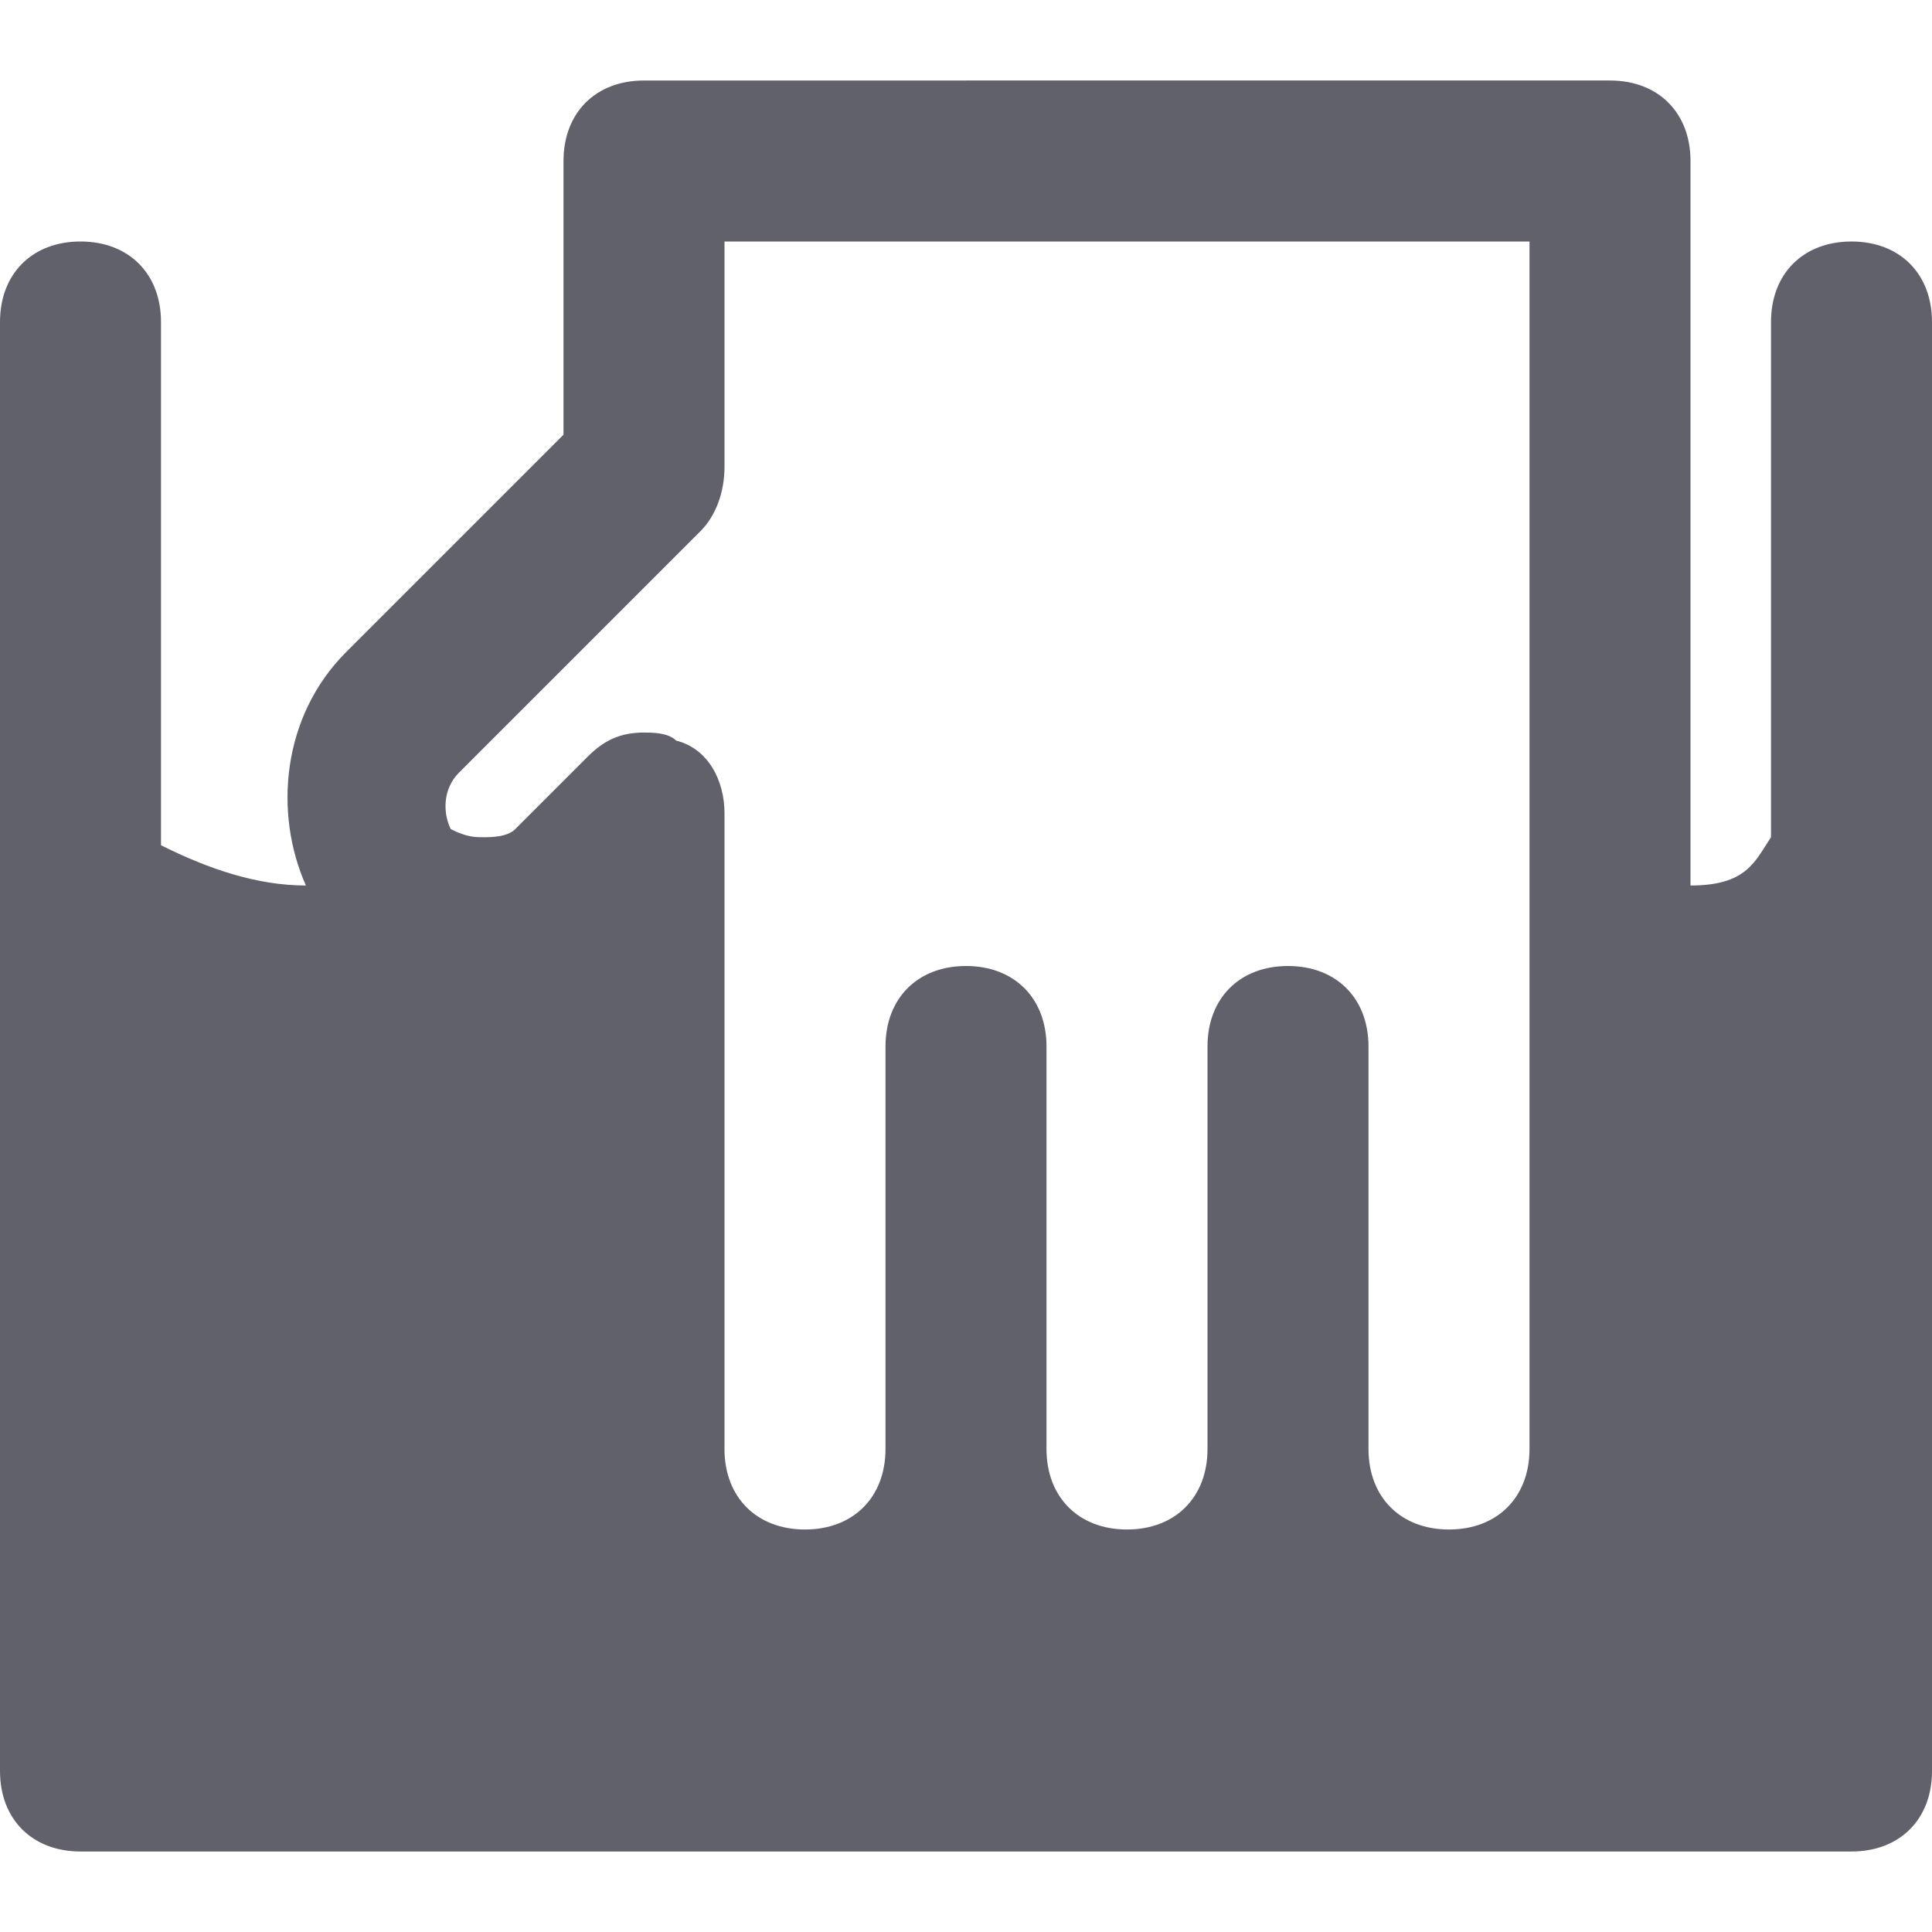 <svg xmlns="http://www.w3.org/2000/svg" height="24" width="24" viewBox="0 0 24 24"><title>wash hand</title><g fill="#61616b" class="nc-icon-wrapper"><path fill="#61616b" d="M23,3c-0.6,0-1,0.4-1,1v6.4c-0.2,0.3-0.3,0.6-1,0.6V2c0-0.6-0.4-1-1-1H8C7.4,1,7,1.4,7,2v3.4L4.3,8.1 C3.5,8.9,3.4,10.1,3.8,11c-0.6,0-1.2-0.2-1.8-0.5V4c0-0.6-0.4-1-1-1S0,3.4,0,4v18c0,0.6,0.4,1,1,1h22c0.6,0,1-0.4,1-1V4 C24,3.4,23.6,3,23,3z M5.7,9.6l3-3C8.9,6.4,9,6.1,9,5.8V3h10l0,15c0,0.6-0.4,1-1,1h0c-0.6,0-1-0.4-1-1v-5c0-0.6-0.4-1-1-1 s-1,0.4-1,1v5c0,0.6-0.4,1-1,1h0c-0.6,0-1-0.4-1-1v-5c0-0.6-0.4-1-1-1s-1,0.4-1,1v5c0,0.6-0.4,1-1,1h0c-0.6,0-1-0.4-1-1v-7.9 c0-0.4-0.2-0.8-0.6-0.9C8.3,9.1,8.1,9.1,8,9.1c-0.3,0-0.5,0.1-0.7,0.3l-0.9,0.9c-0.1,0.1-0.3,0.1-0.4,0.1c-0.1,0-0.2,0-0.4-0.1 C5.5,10.1,5.5,9.8,5.7,9.6z"></path></g></svg>
